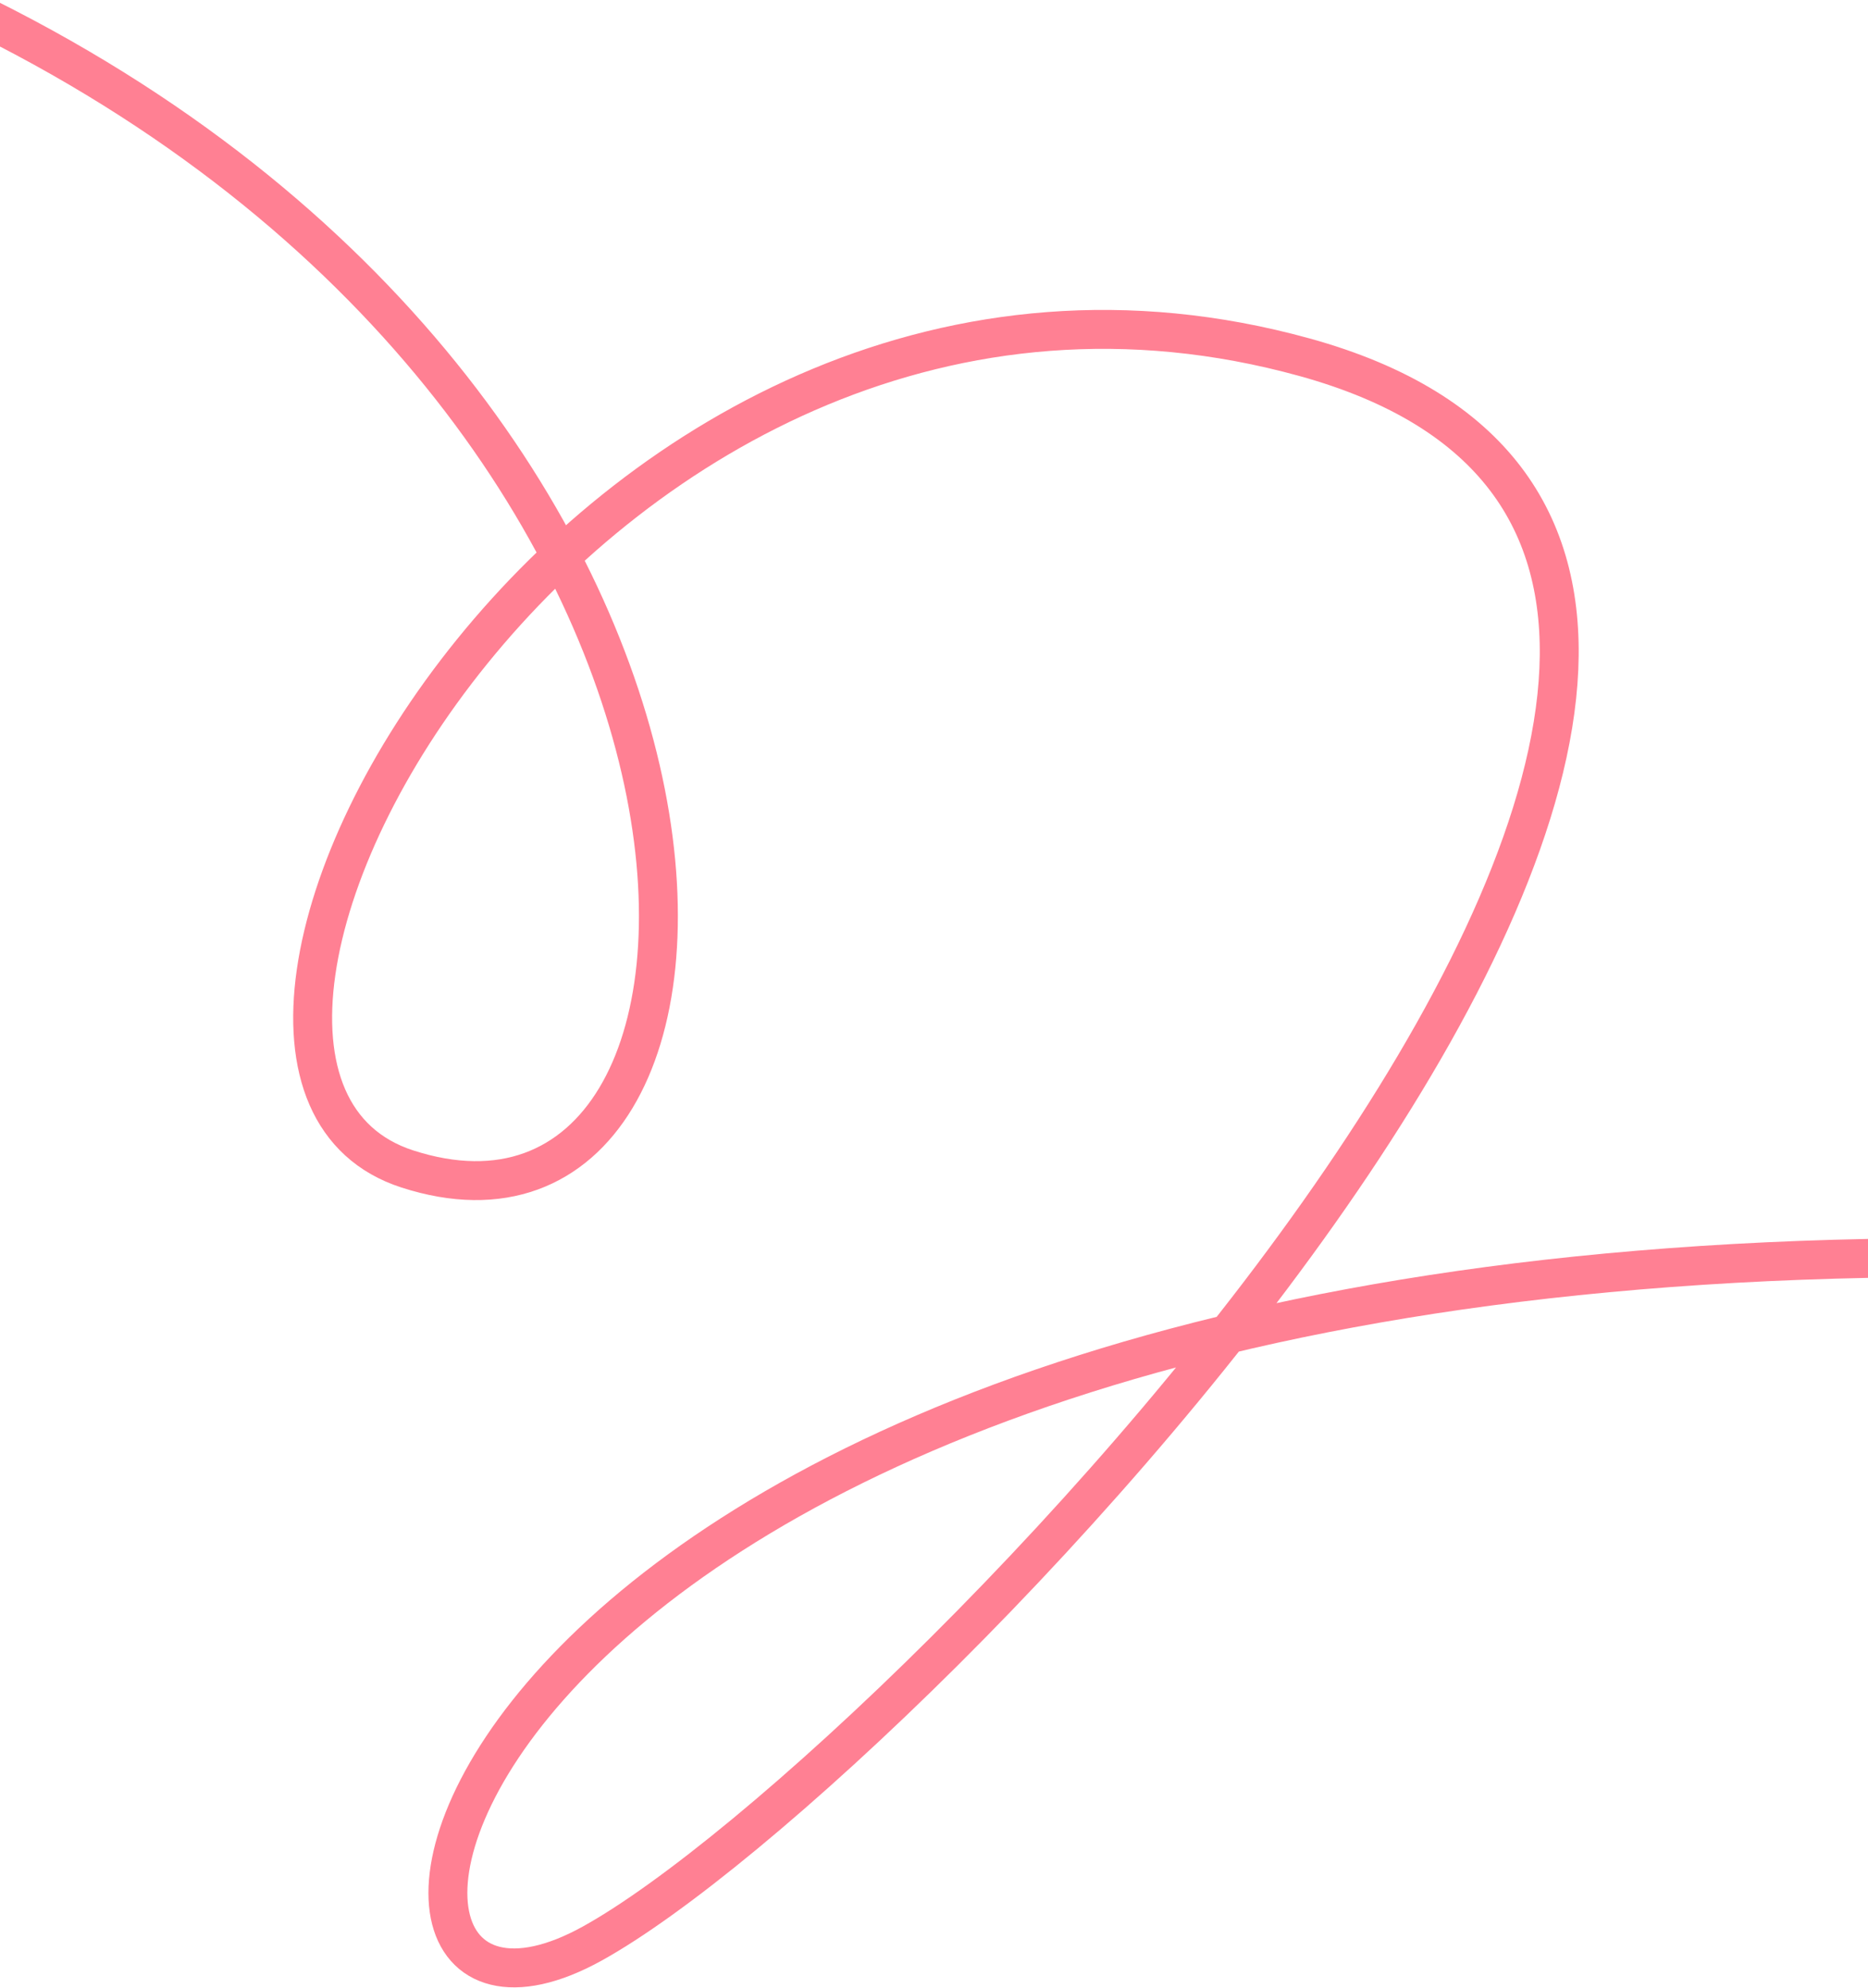 <svg width="1920" height="2043" viewBox="0 0 1920 2043" fill="none" xmlns="http://www.w3.org/2000/svg">
<path d="M-14 18.242C828.907 438.891 805.936 1326.44 418.671 1201.23C98.975 1097.86 608.565 164.766 1340.9 367.108C2122.91 583.175 934.671 1817.13 608.565 1997.3C282.46 2177.48 401.845 1323.26 1921 1293.11" stroke="#FF8093" stroke-width="40"/>
</svg>
